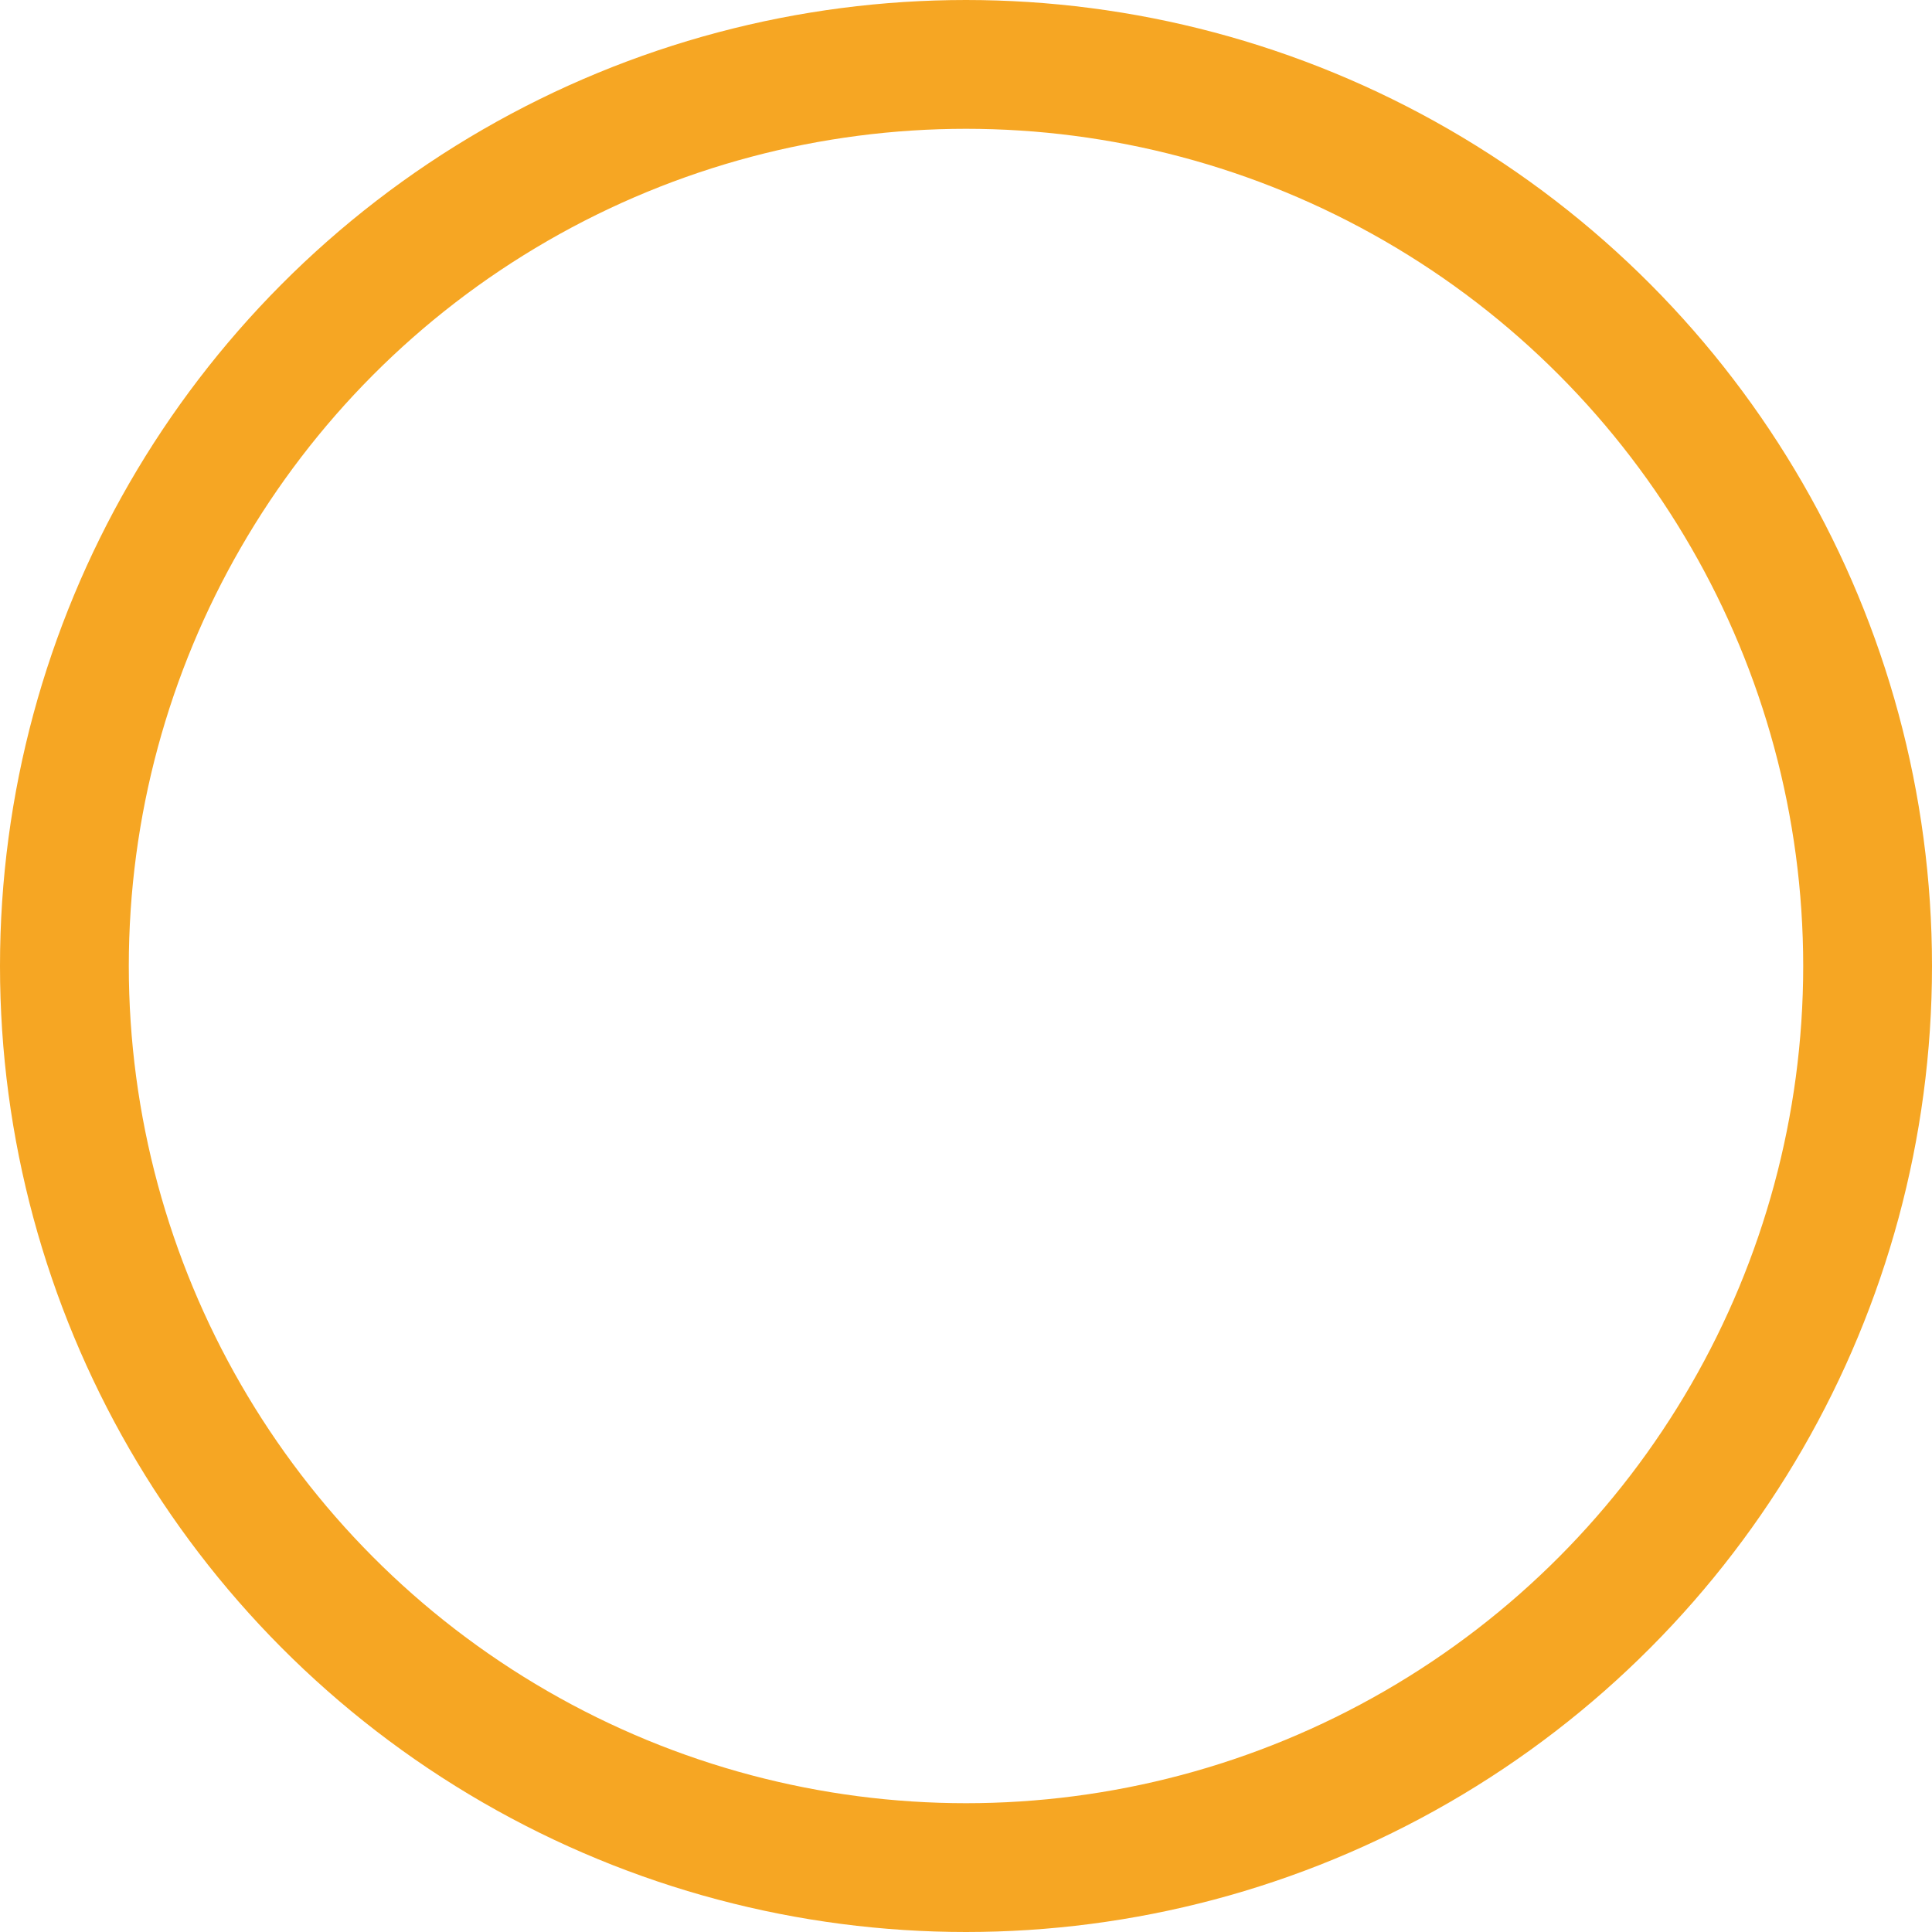 <?xml version="1.0" encoding="UTF-8"?>
<svg width="30px" height="30px" viewBox="0 0 30 30" version="1.1" xmlns="http://www.w3.org/2000/svg" xmlns:xlink="http://www.w3.org/1999/xlink">
    <defs></defs>
    <g id="ELEMENTS" stroke="none" stroke-width="1" fill="none" fill-rule="evenodd">
        <g id="03-_-STYLEGUIDE---Icon-System" transform="translate(-756, -257)" stroke="#F6A623">
            <g id="STATUS-ICONS" transform="translate(756, 257)">
                <g id="STATUS-TYPE-/-all">
                    <g id="ALL-ICON">
                        <circle id="Oval" stroke-width="2" cx="15" cy="15" r="14"></circle>
                    </g>
                </g>
            </g>
        </g>
    </g>
</svg>